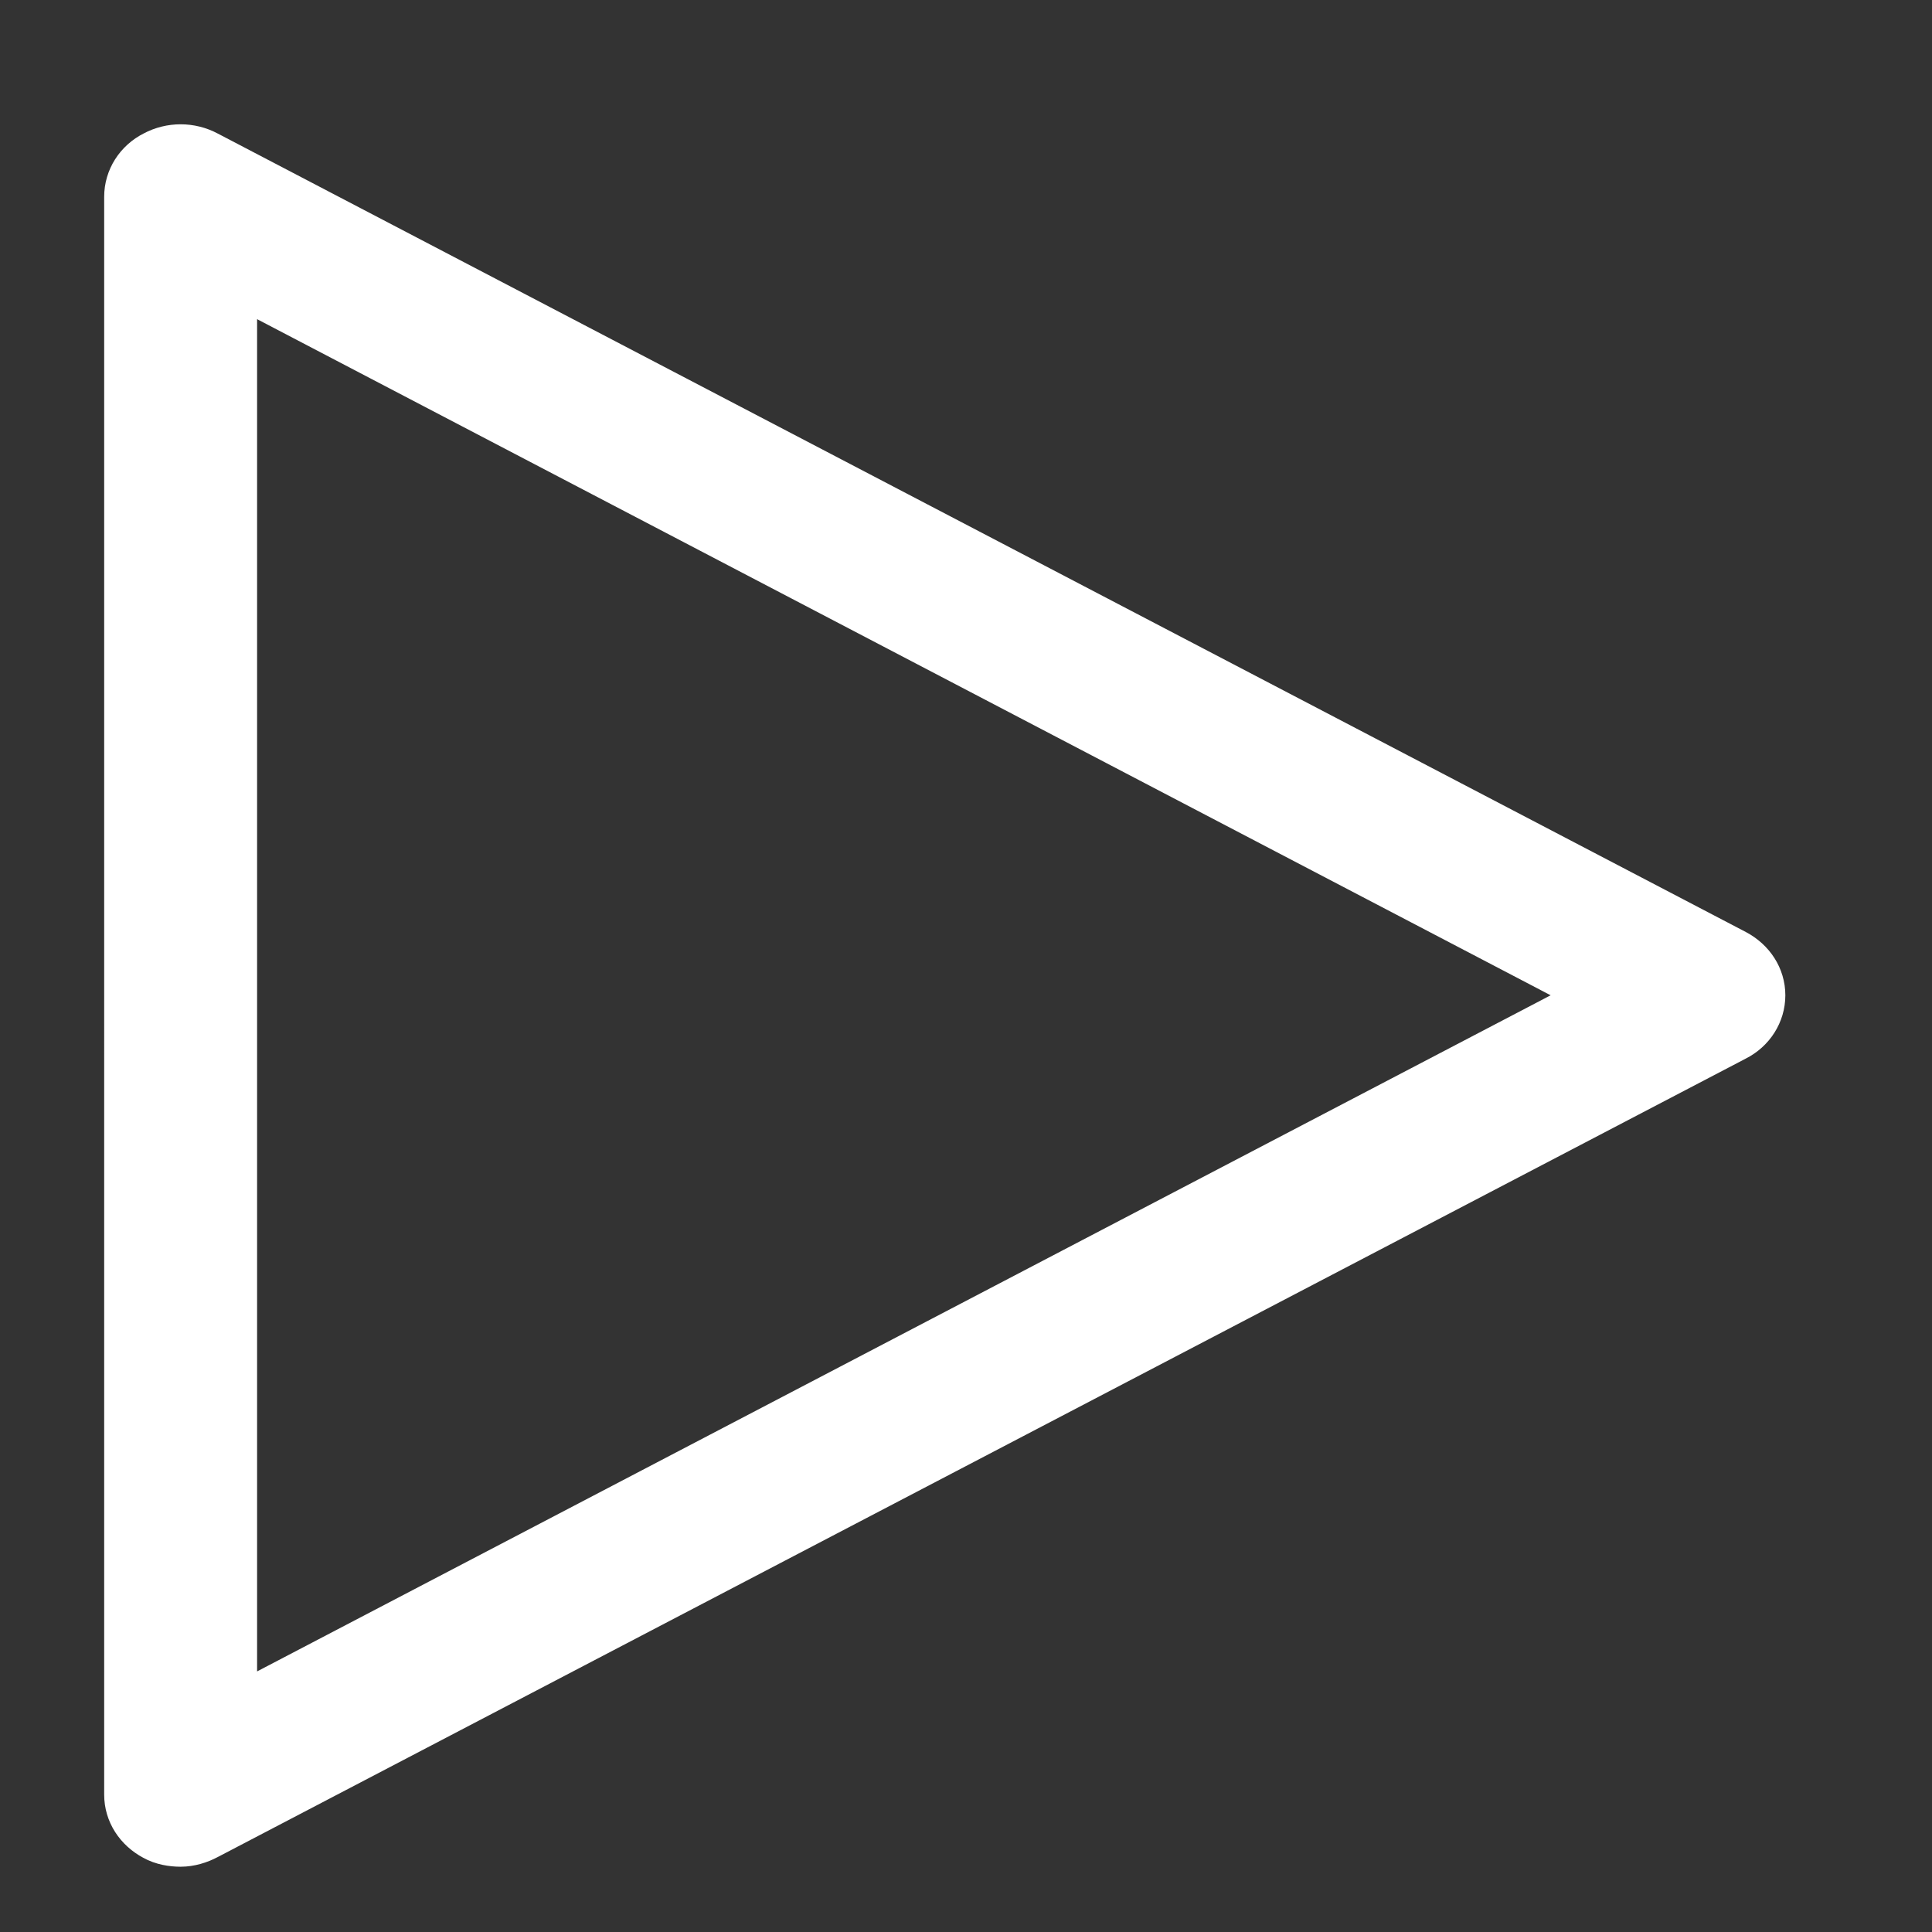 <?xml version="1.0" encoding="utf-8"?>
<!-- Generator: Adobe Illustrator 26.1.0, SVG Export Plug-In . SVG Version: 6.00 Build 0)  -->
<svg version="1.1" id="Capa_1" xmlns="http://www.w3.org/2000/svg" xmlns:xlink="http://www.w3.org/1999/xlink" x="0px" y="0px"
	 viewBox="0 0 432.1 432.1" style="enable-background:new 0 0 432.1 432.1;" xml:space="preserve">
<rect x="0" y="0" width="432.1" height="432.1" fill="#333333" stroke="none"/>
<style type="text/css">
	.st0{fill:#FFFFFF;stroke:#FFFFFF;stroke-width:15;stroke-miterlimit:10;}
</style>
<g>
	<g>
		<path class="st0" d="M40.4,410c-1.6,0-3.4-0.3-4.8-1.1c-3-1.6-4.8-4.4-4.8-7.5V44c0-3.1,1.8-6,4.8-7.5c3-1.6,6.6-1.6,9.6,0
			l341.8,178.6c3,1.6,4.8,4.4,4.8,7.5s-1.8,6-4.8,7.5L45.2,408.7C43.7,409.5,42,410,40.4,410z M50,59v327.2l313-163.6L50,59z"/>
	</g>
</g>
</svg>
